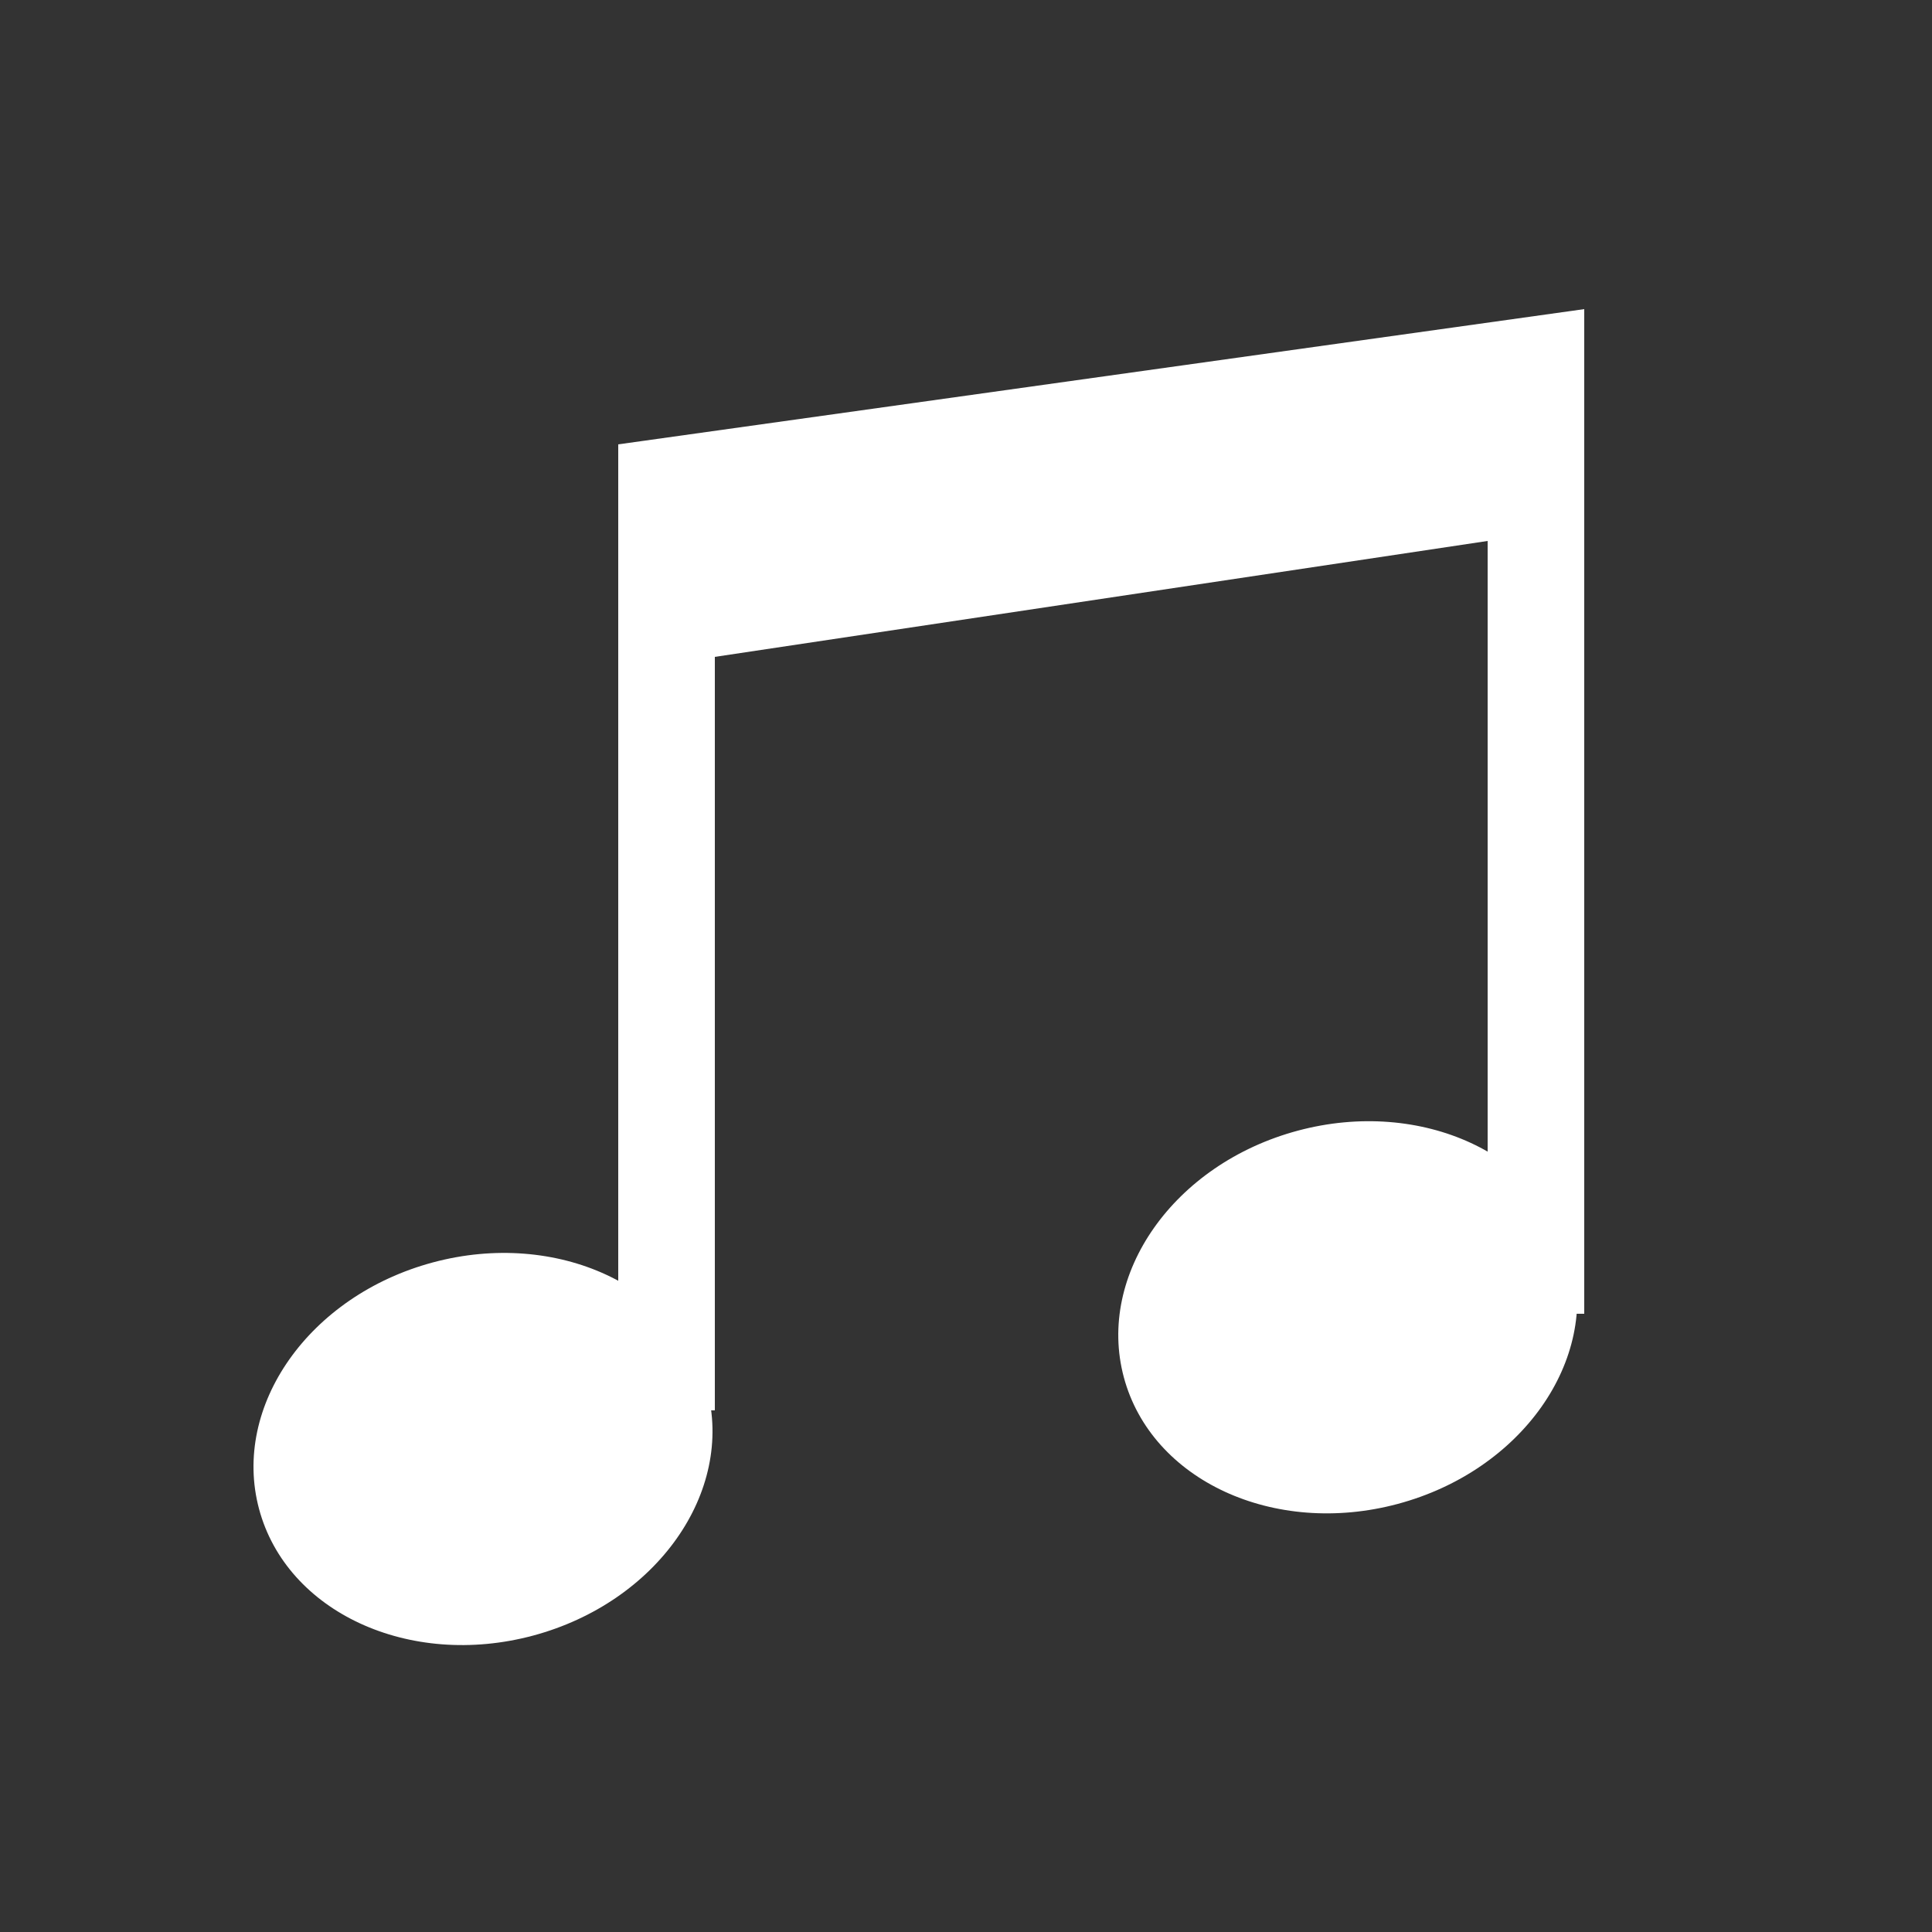 <svg width="100" height="100" viewBox="0 0 100 100" fill="none" xmlns="http://www.w3.org/2000/svg">
<rect x="0" y="0" width="100" height="100" fill="#333333" stroke="none"/>
<ellipse cx="25" cy="75" rx="12" ry="10" fill="white" transform="rotate(-15 25 75)" />
<ellipse cx="70" cy="80" rx="12" ry="10" fill="white" transform="rotate(-15 25 75)" />
<path d="M 32 73 V 23 L 82 16 V 68 H 77 V 28 L 37 34 V 73 Z" fill="white" />
</svg>
